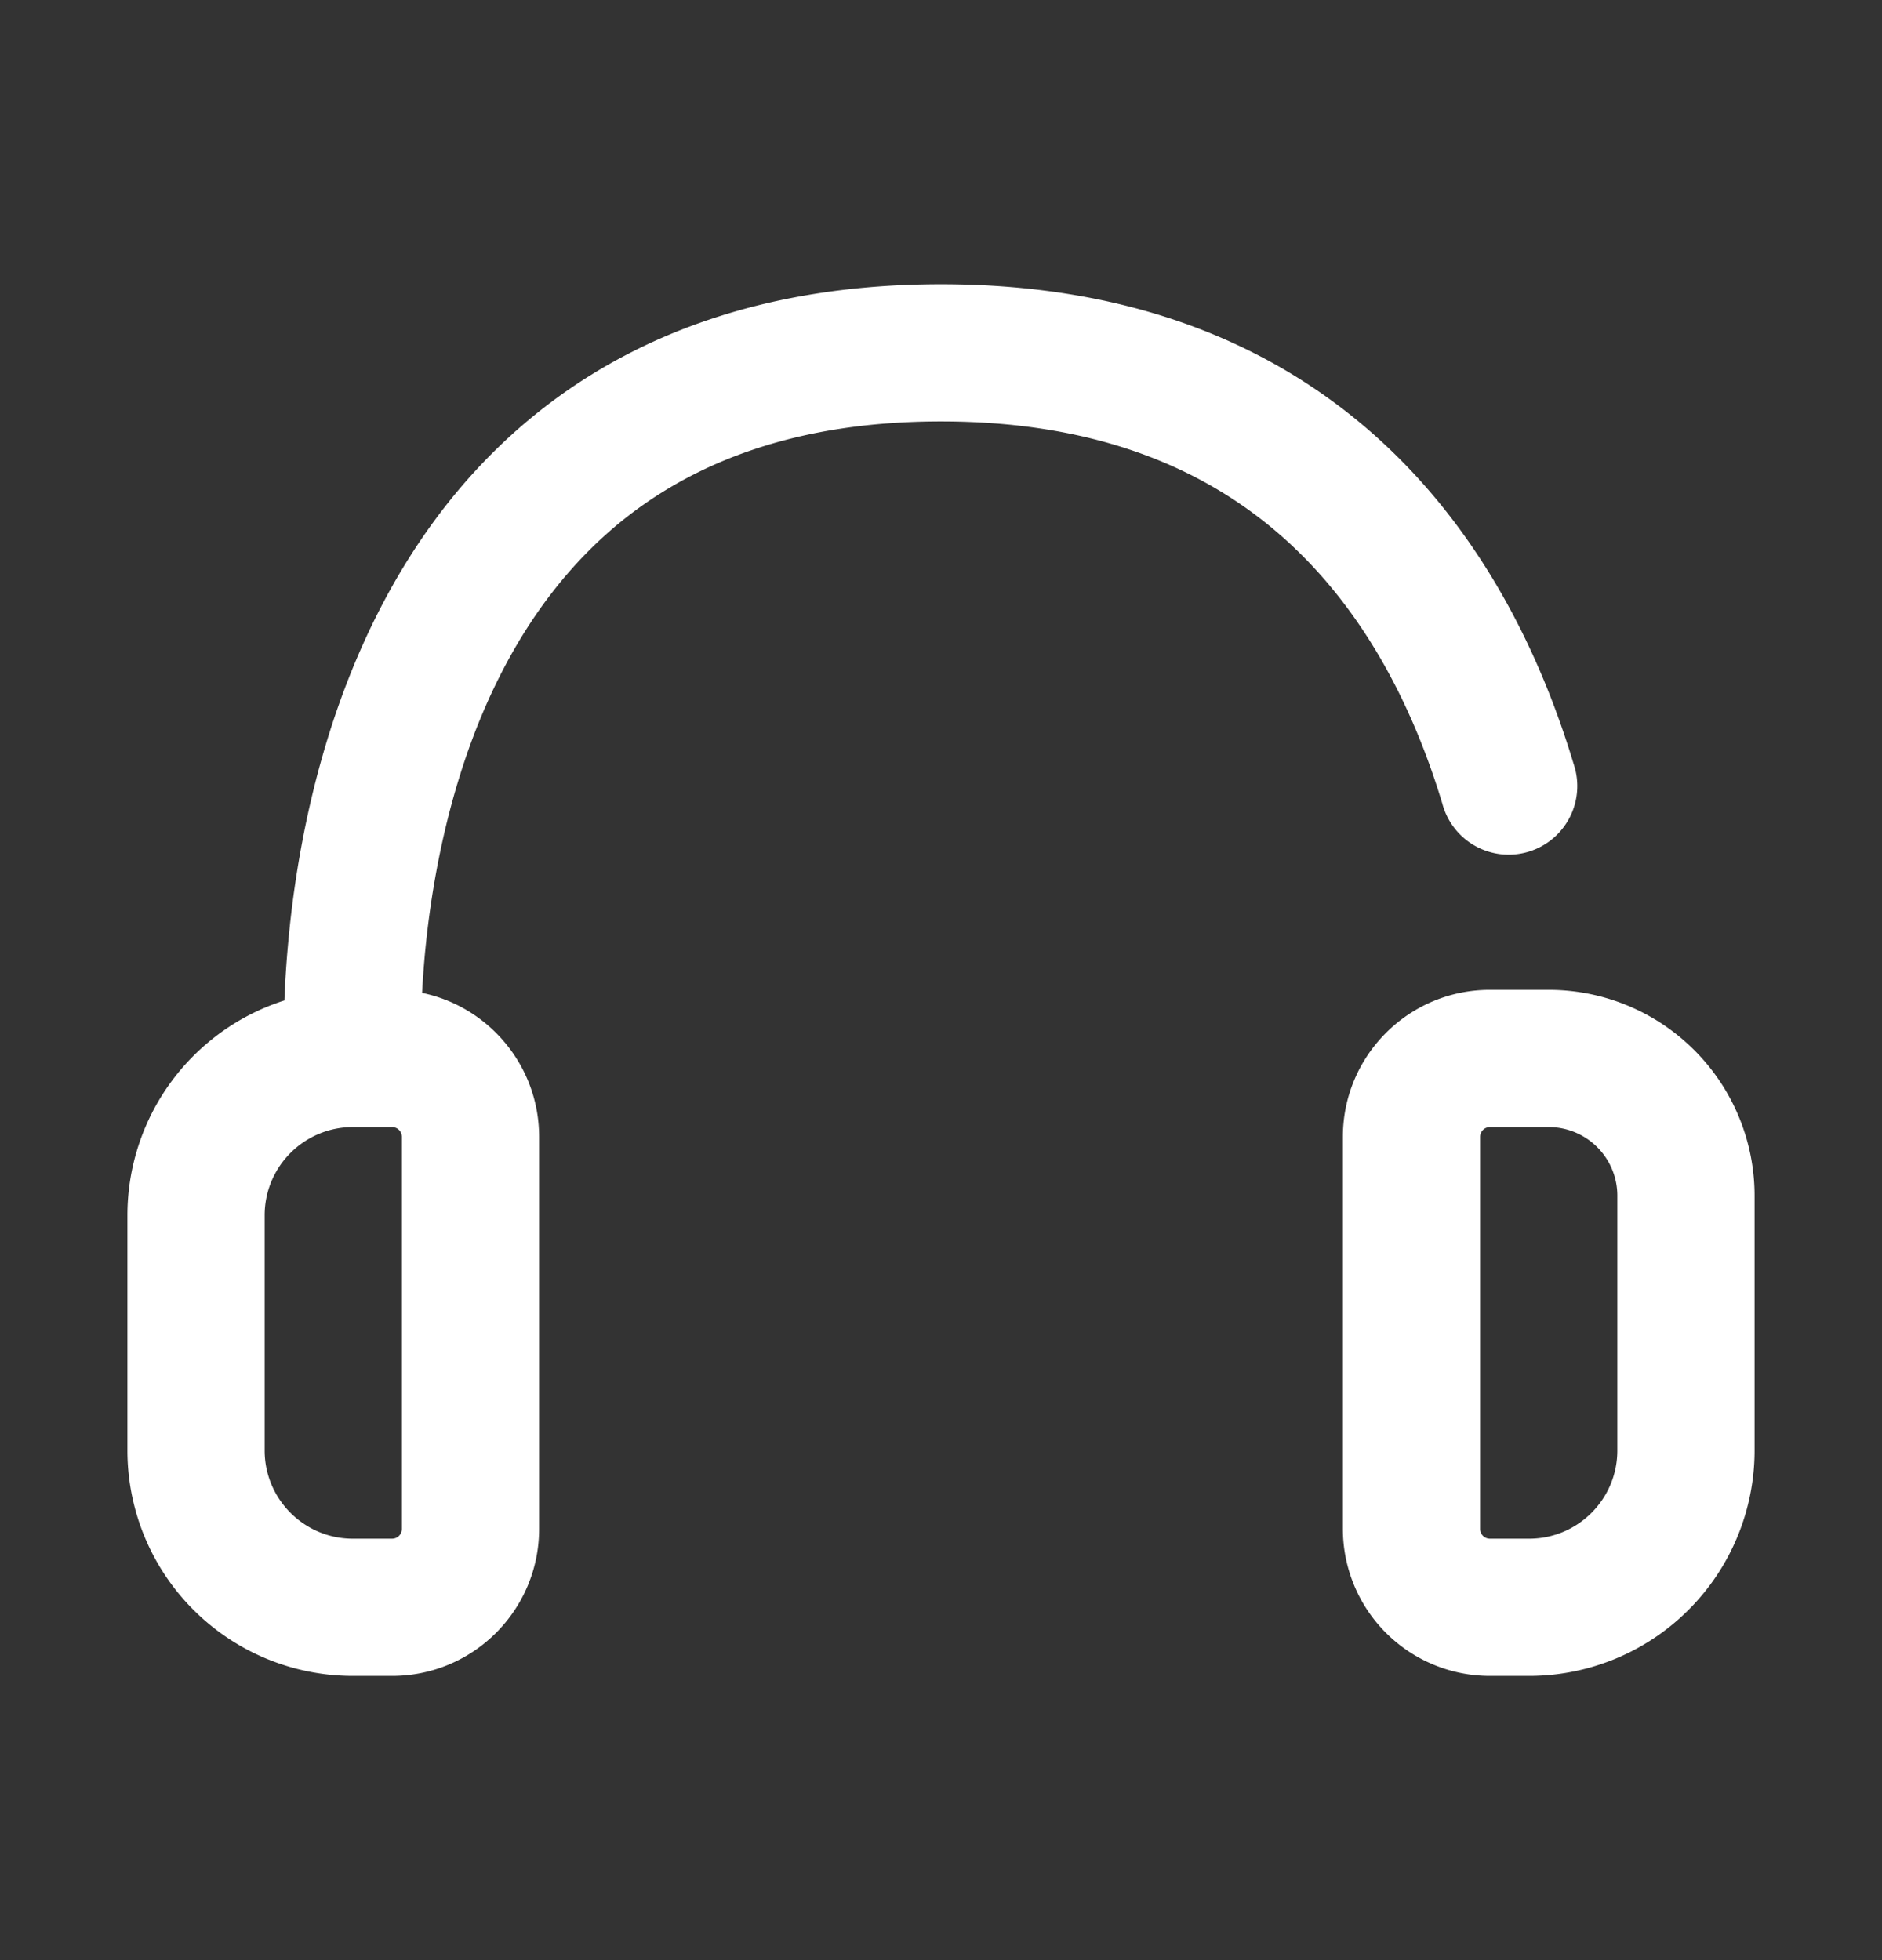 <?xml version="1.0" encoding="UTF-8"?>
<svg xmlns="http://www.w3.org/2000/svg" fill="none" viewBox="0 0 24 25"><rect x="0" y="0" width="24" height="25" fill="#333333" stroke="none"/><path fill="#1E1E20" fill-rule="evenodd" d="M5.383 12.664c.007-.147.019-.312.035-.49.074-.792.249-1.831.647-2.857.399-1.024 1.007-2.001 1.927-2.722.91-.711 2.184-1.22 4.008-1.22 2.09 0 3.491.668 4.458 1.567.986.918 1.582 2.135 1.936 3.31a.875.875 0 1 0 1.675-.504c-.407-1.354-1.13-2.887-2.419-4.087-1.31-1.218-3.143-2.036-5.65-2.036-2.176 0-3.84.616-5.086 1.592-1.236.967-2.003 2.24-2.48 3.466-.476 1.224-.676 2.435-.758 3.33-.026.28-.041.532-.049.747a2.876 2.876 0 0 0-2.002 2.74v3A2.875 2.875 0 0 0 4.5 21.375H5c1.036 0 1.875-.84 1.875-1.875v-5c0-.904-.64-1.66-1.492-1.836zM4.5 14.375c-.621 0-1.125.504-1.125 1.125v3c0 .621.504 1.125 1.125 1.125H5a.125.125 0 0 0 .125-.125v-5A.125.125 0 0 0 5 14.375h-.5zm14.5 0a.125.125 0 0 0-.125.125v5c0 .069.056.125.125.125h.5c.621 0 1.125-.504 1.125-1.125v-3.25a.875.875 0 0 0-.875-.875H19zm-1.875.125c0-1.036.84-1.875 1.875-1.875h.75a2.625 2.625 0 0 1 2.625 2.625v3.25a2.875 2.875 0 0 1-2.875 2.875H19a1.875 1.875 0 0 1-1.875-1.875v-5z" clip-rule="evenodd" style="fill: #ffffff;"/></svg>
